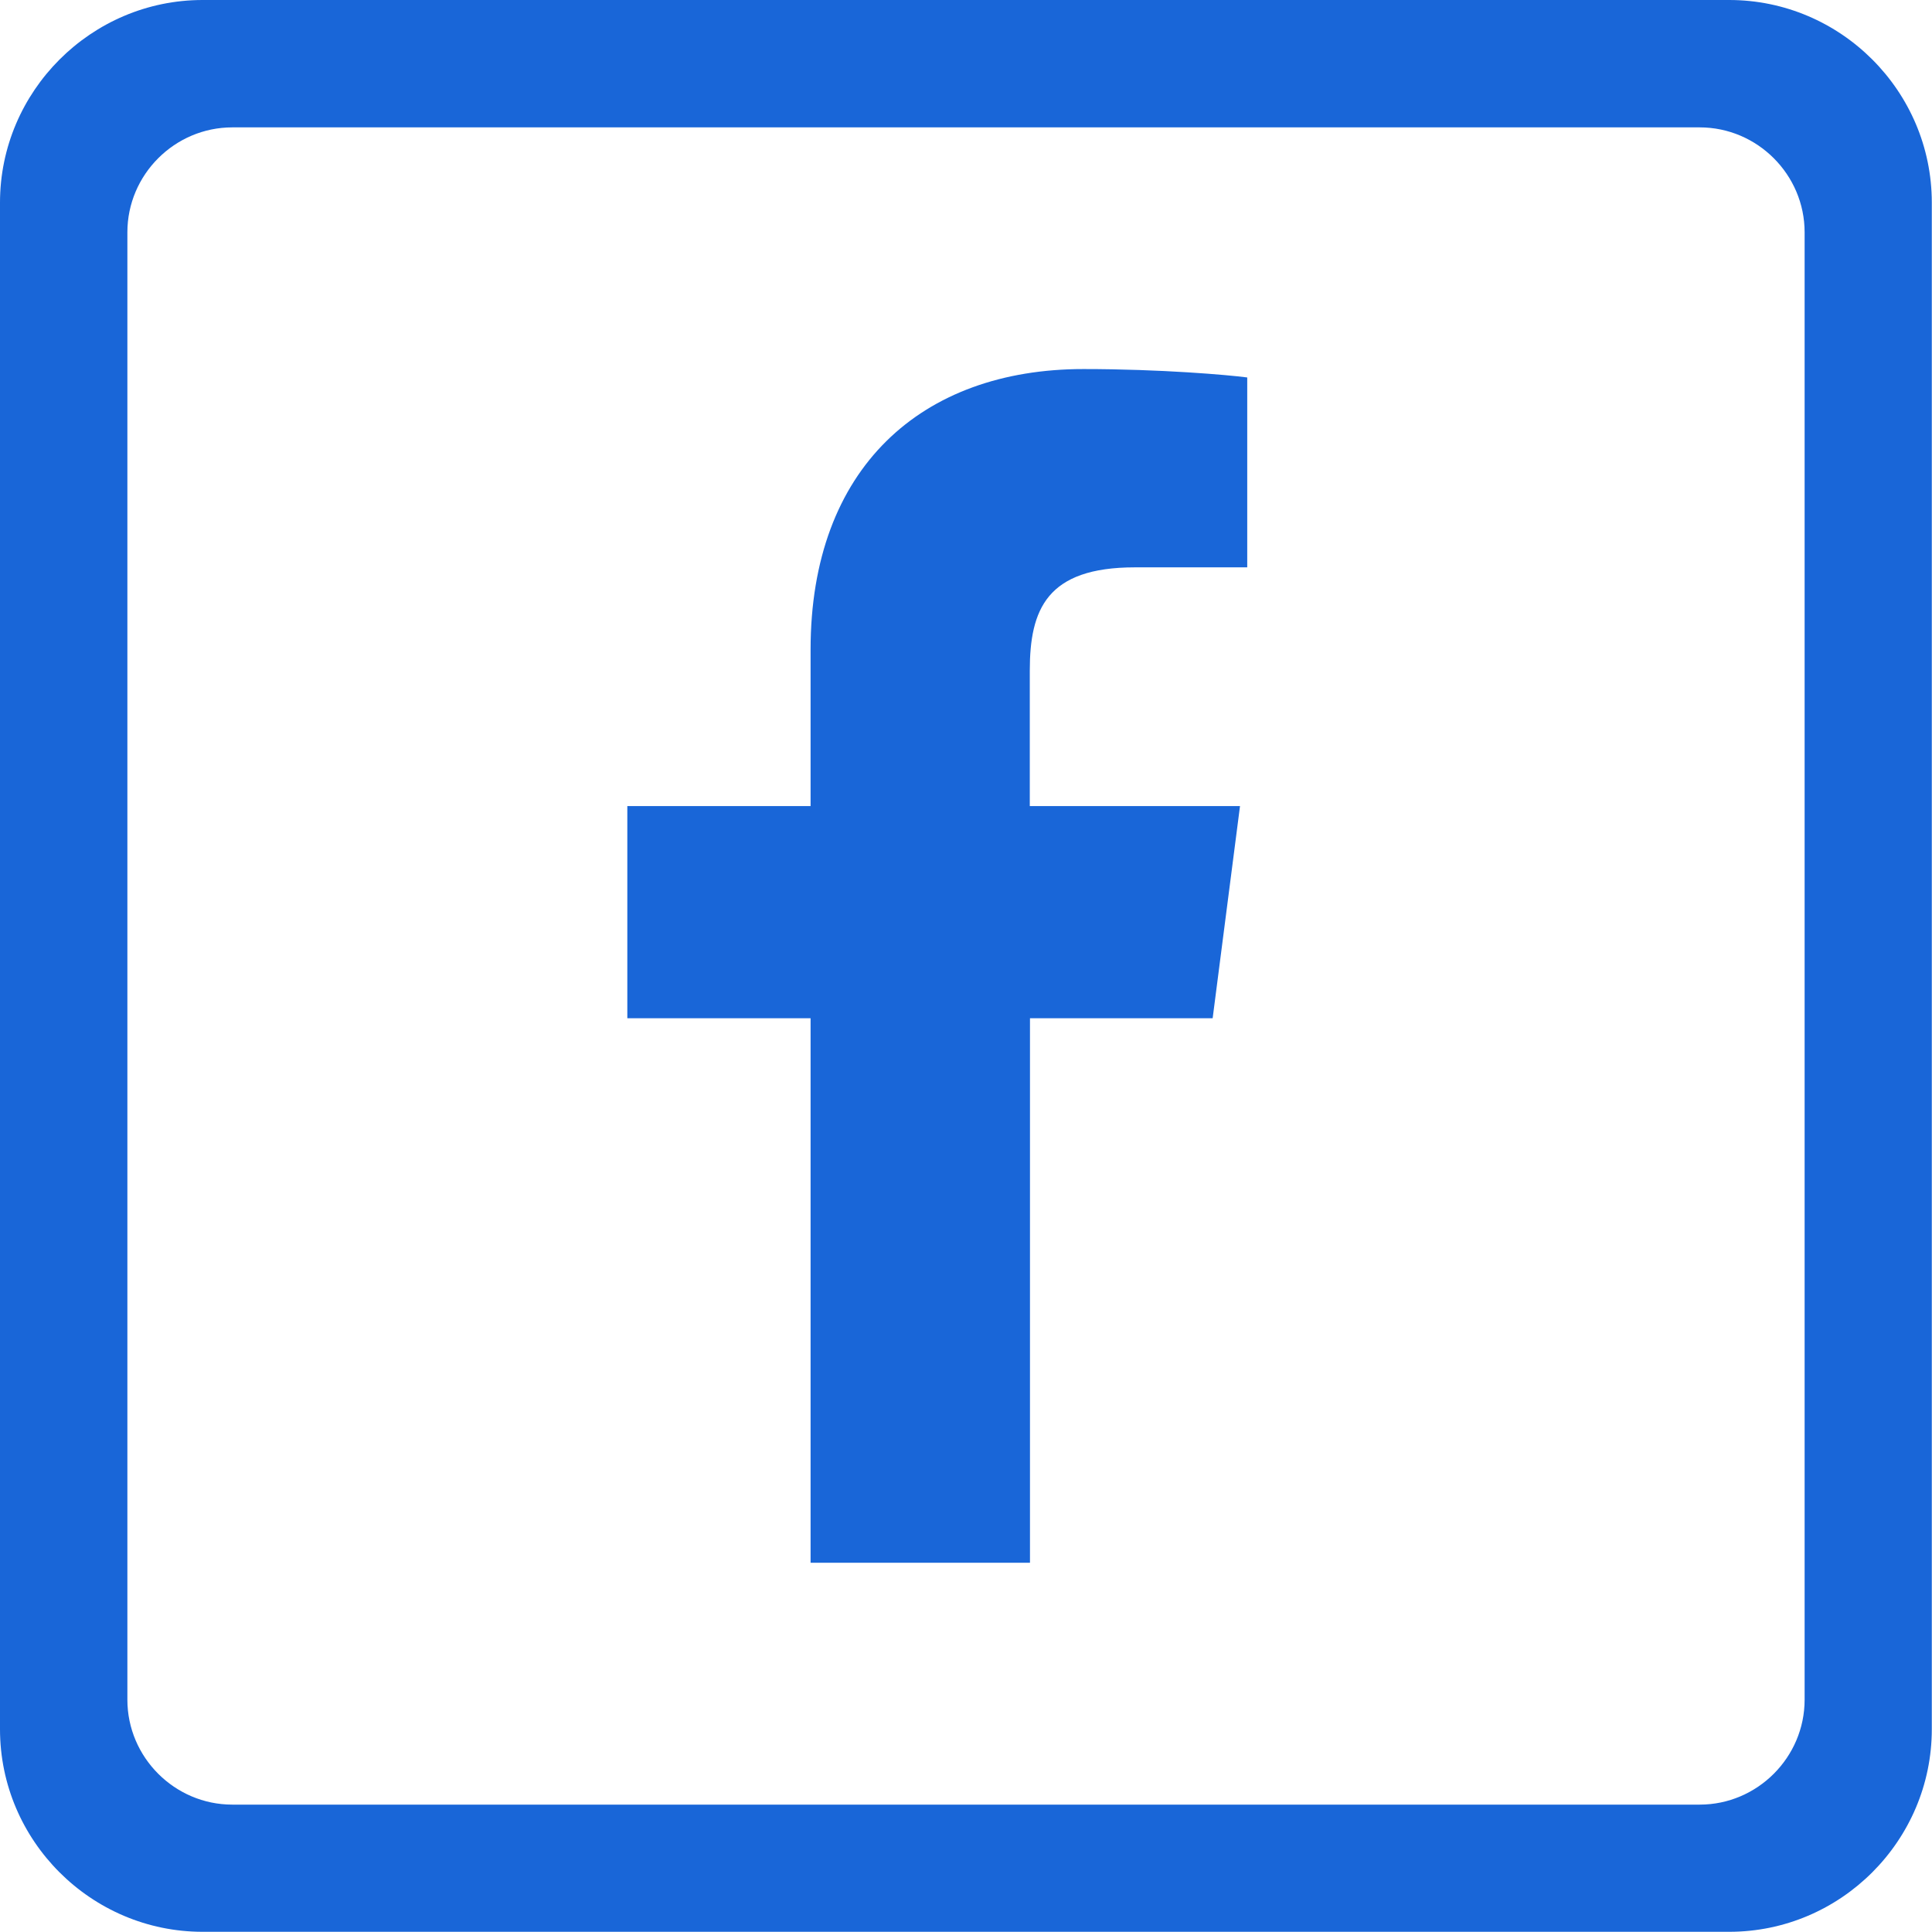 <?xml version="1.0" encoding="UTF-8"?>
<svg id="Layer_2" data-name="Layer 2" xmlns="http://www.w3.org/2000/svg" viewBox="0 0 98.89 98.89">
  <g id="Objects">
    <g>
      <path d="M52.72,79.99v-27.87h9.35l1.4-10.86h-10.76v-6.93c0-3.14.87-5.29,5.38-5.29h5.75v-9.72c-.99-.13-4.41-.43-8.38-.43-8.29,0-13.97,5.06-13.97,14.36v8.01h-9.38v10.86h9.38v27.87h11.22Z" style="fill: #1966d8; stroke-width: 0px;"/>
      <path d="M88.52,0H10.37C4.67,0,0,4.67,0,10.37v78.14c0,5.71,4.67,10.37,10.37,10.37h78.14c5.71,0,10.37-4.67,10.37-10.37V10.37c0-5.71-4.67-10.37-10.37-10.37ZM92.37,87c0,2.95-2.42,5.37-5.37,5.37H11.89c-2.95,0-5.37-2.42-5.37-5.37V11.89c0-2.95,2.42-5.37,5.37-5.37h75.11c2.95,0,5.37,2.42,5.37,5.37v75.11Z" style="fill: #1966d8; stroke-width: 0px;"/>
    </g>
  </g>
</svg>